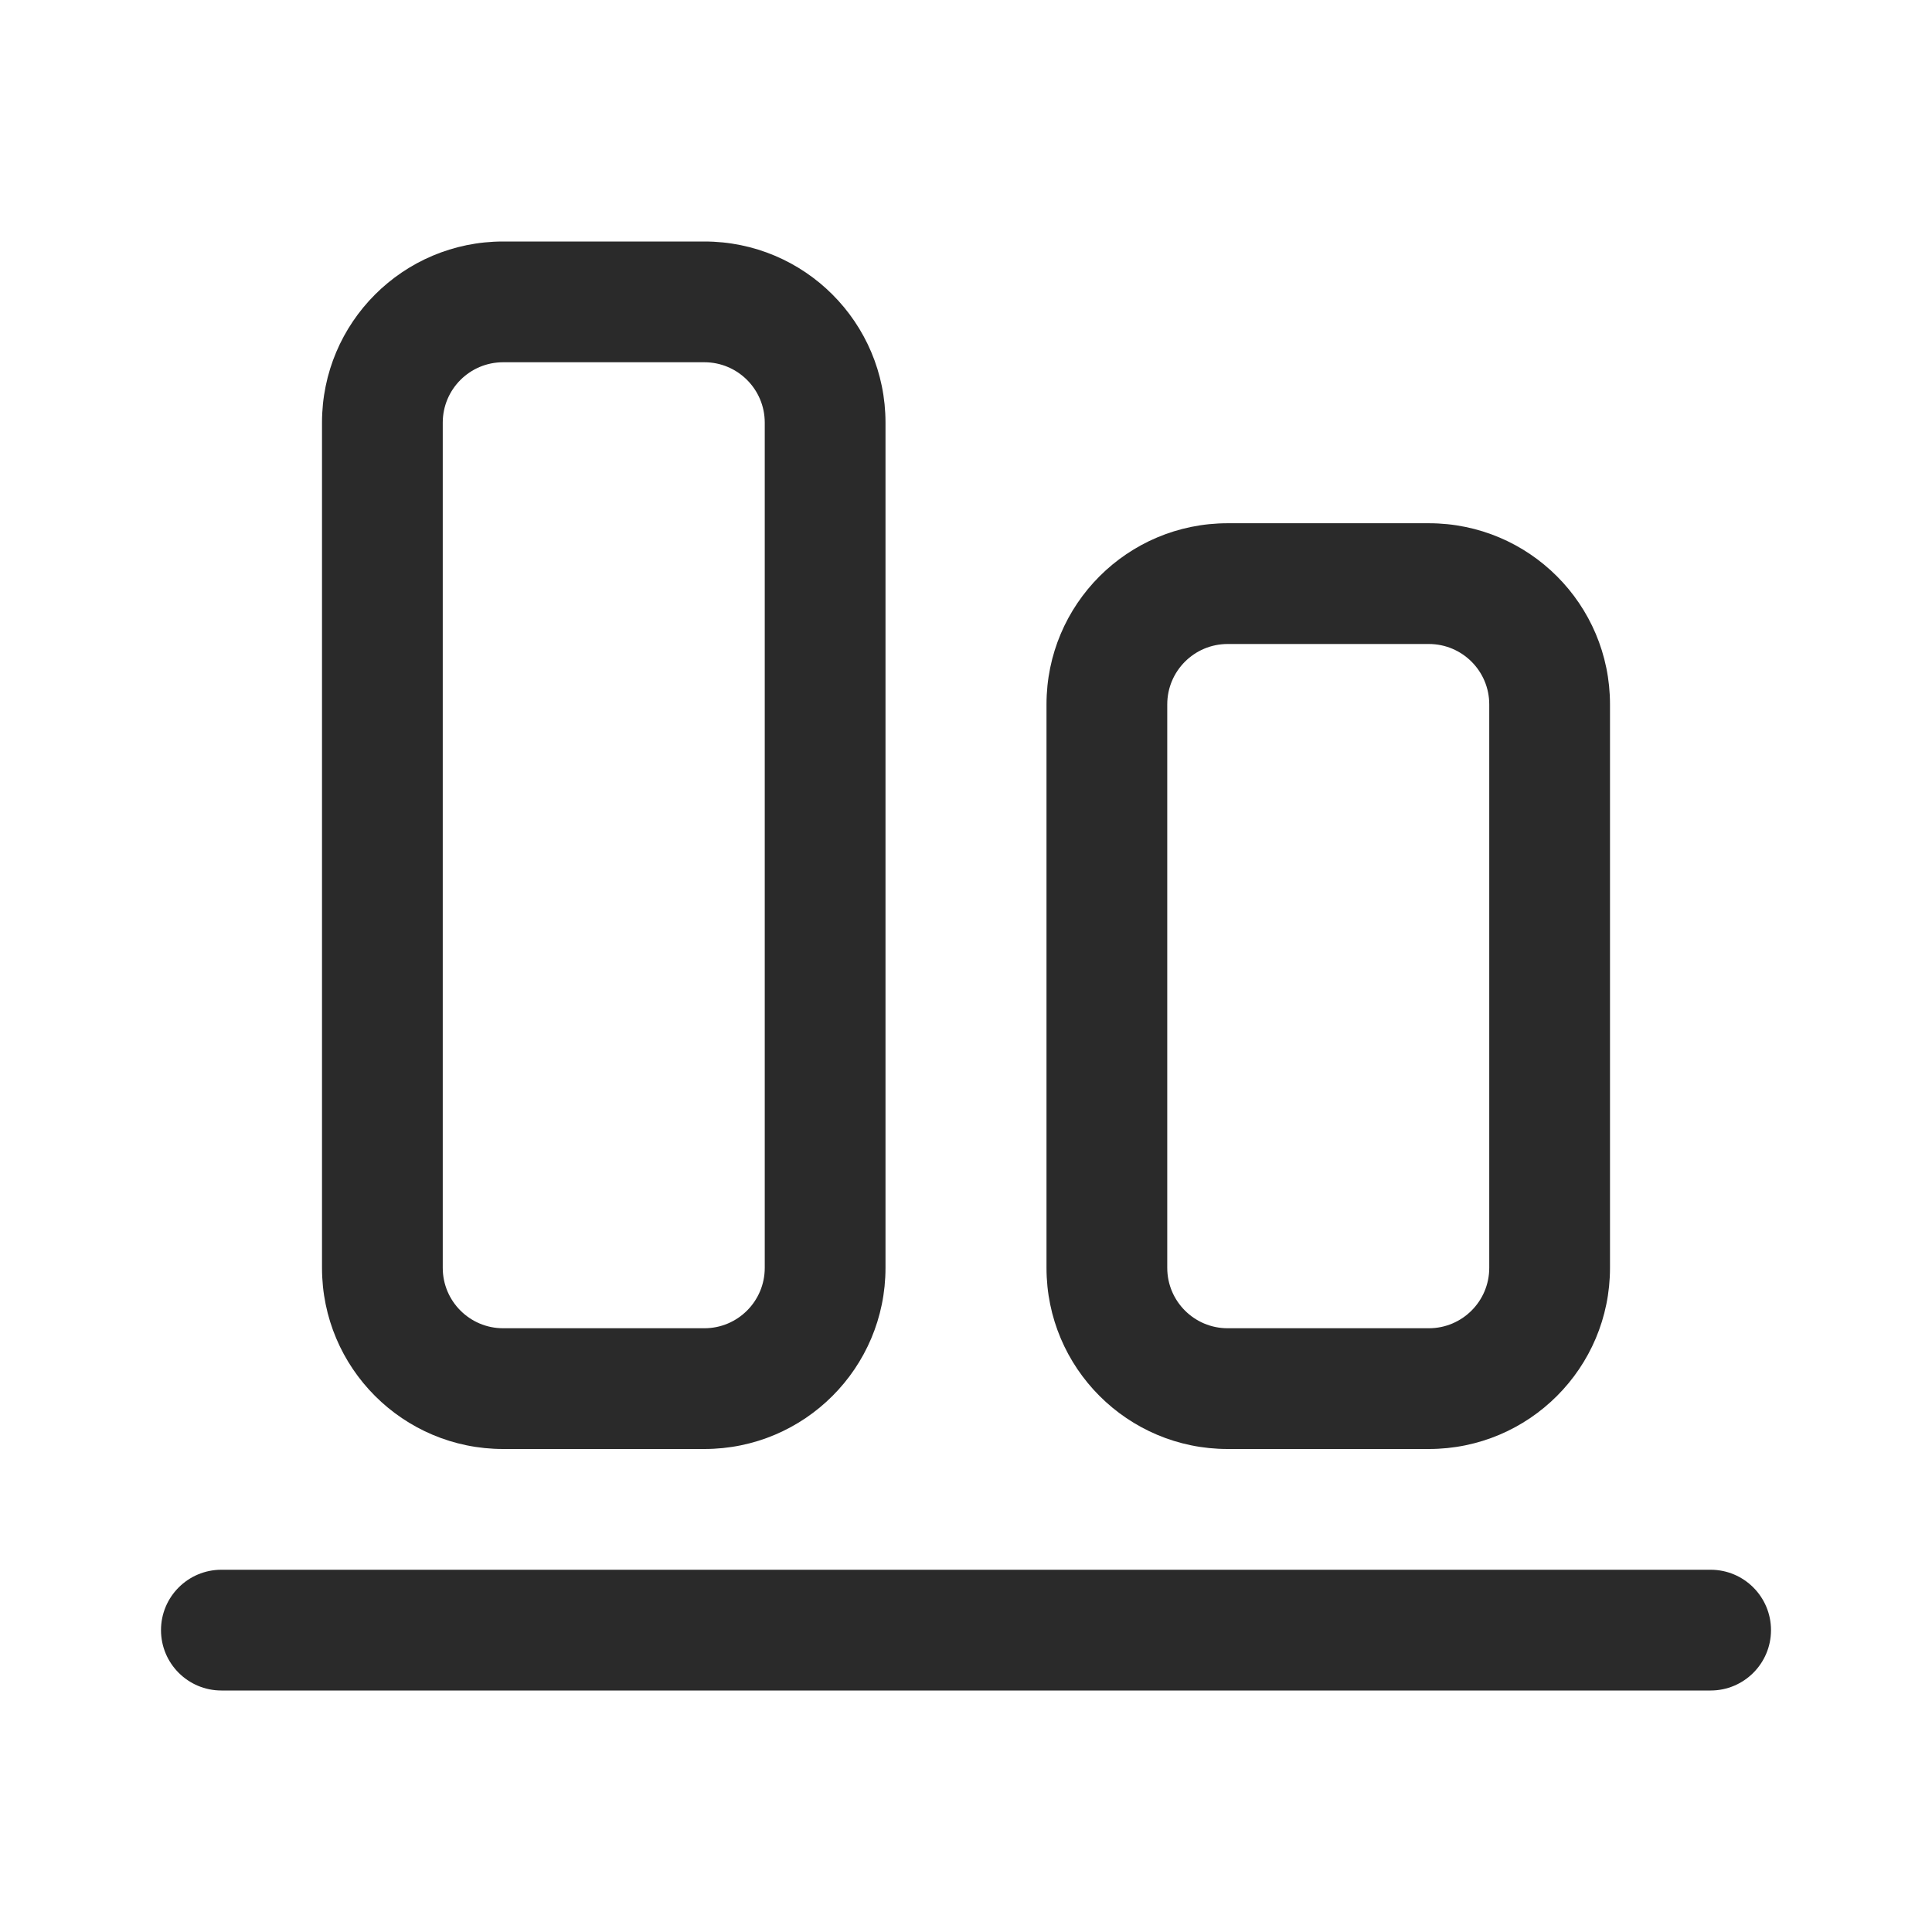 <svg width="24" height="24" viewBox="0 0 24 24" fill="none" xmlns="http://www.w3.org/2000/svg">
<path d="M2.75 21C2.336 21 2 20.664 2 20.25C2 19.836 2.336 19.5 2.75 19.5H21.25C21.664 19.5 22 19.836 22 20.25C22 20.664 21.664 21 21.25 21H2.75ZM4 15.75C4 16.993 5.007 18 6.25 18H8.75C9.993 18 11 16.993 11 15.75L11 5.25C11 4.007 9.993 3 8.75 3H6.25C5.007 3 4 4.007 4 5.25L4 15.75ZM6.25 16.5C5.836 16.5 5.5 16.164 5.5 15.75L5.5 5.25C5.5 4.836 5.836 4.5 6.25 4.5H8.75C9.164 4.5 9.5 4.836 9.5 5.25L9.5 15.75C9.5 16.164 9.164 16.5 8.75 16.5H6.25ZM13 15.75C13 16.993 14.007 18 15.25 18H17.75C18.993 18 20 16.993 20 15.75V8.75C20 7.507 18.993 6.5 17.75 6.5H15.25C14.007 6.5 13 7.507 13 8.75L13 15.75ZM15.25 16.5C14.836 16.5 14.5 16.164 14.5 15.75L14.5 8.75C14.5 8.336 14.836 8 15.25 8H17.75C18.164 8 18.5 8.336 18.5 8.75V15.75C18.5 16.164 18.164 16.5 17.75 16.5H15.25Z" fill="#2A2A2A"/>
</svg>
